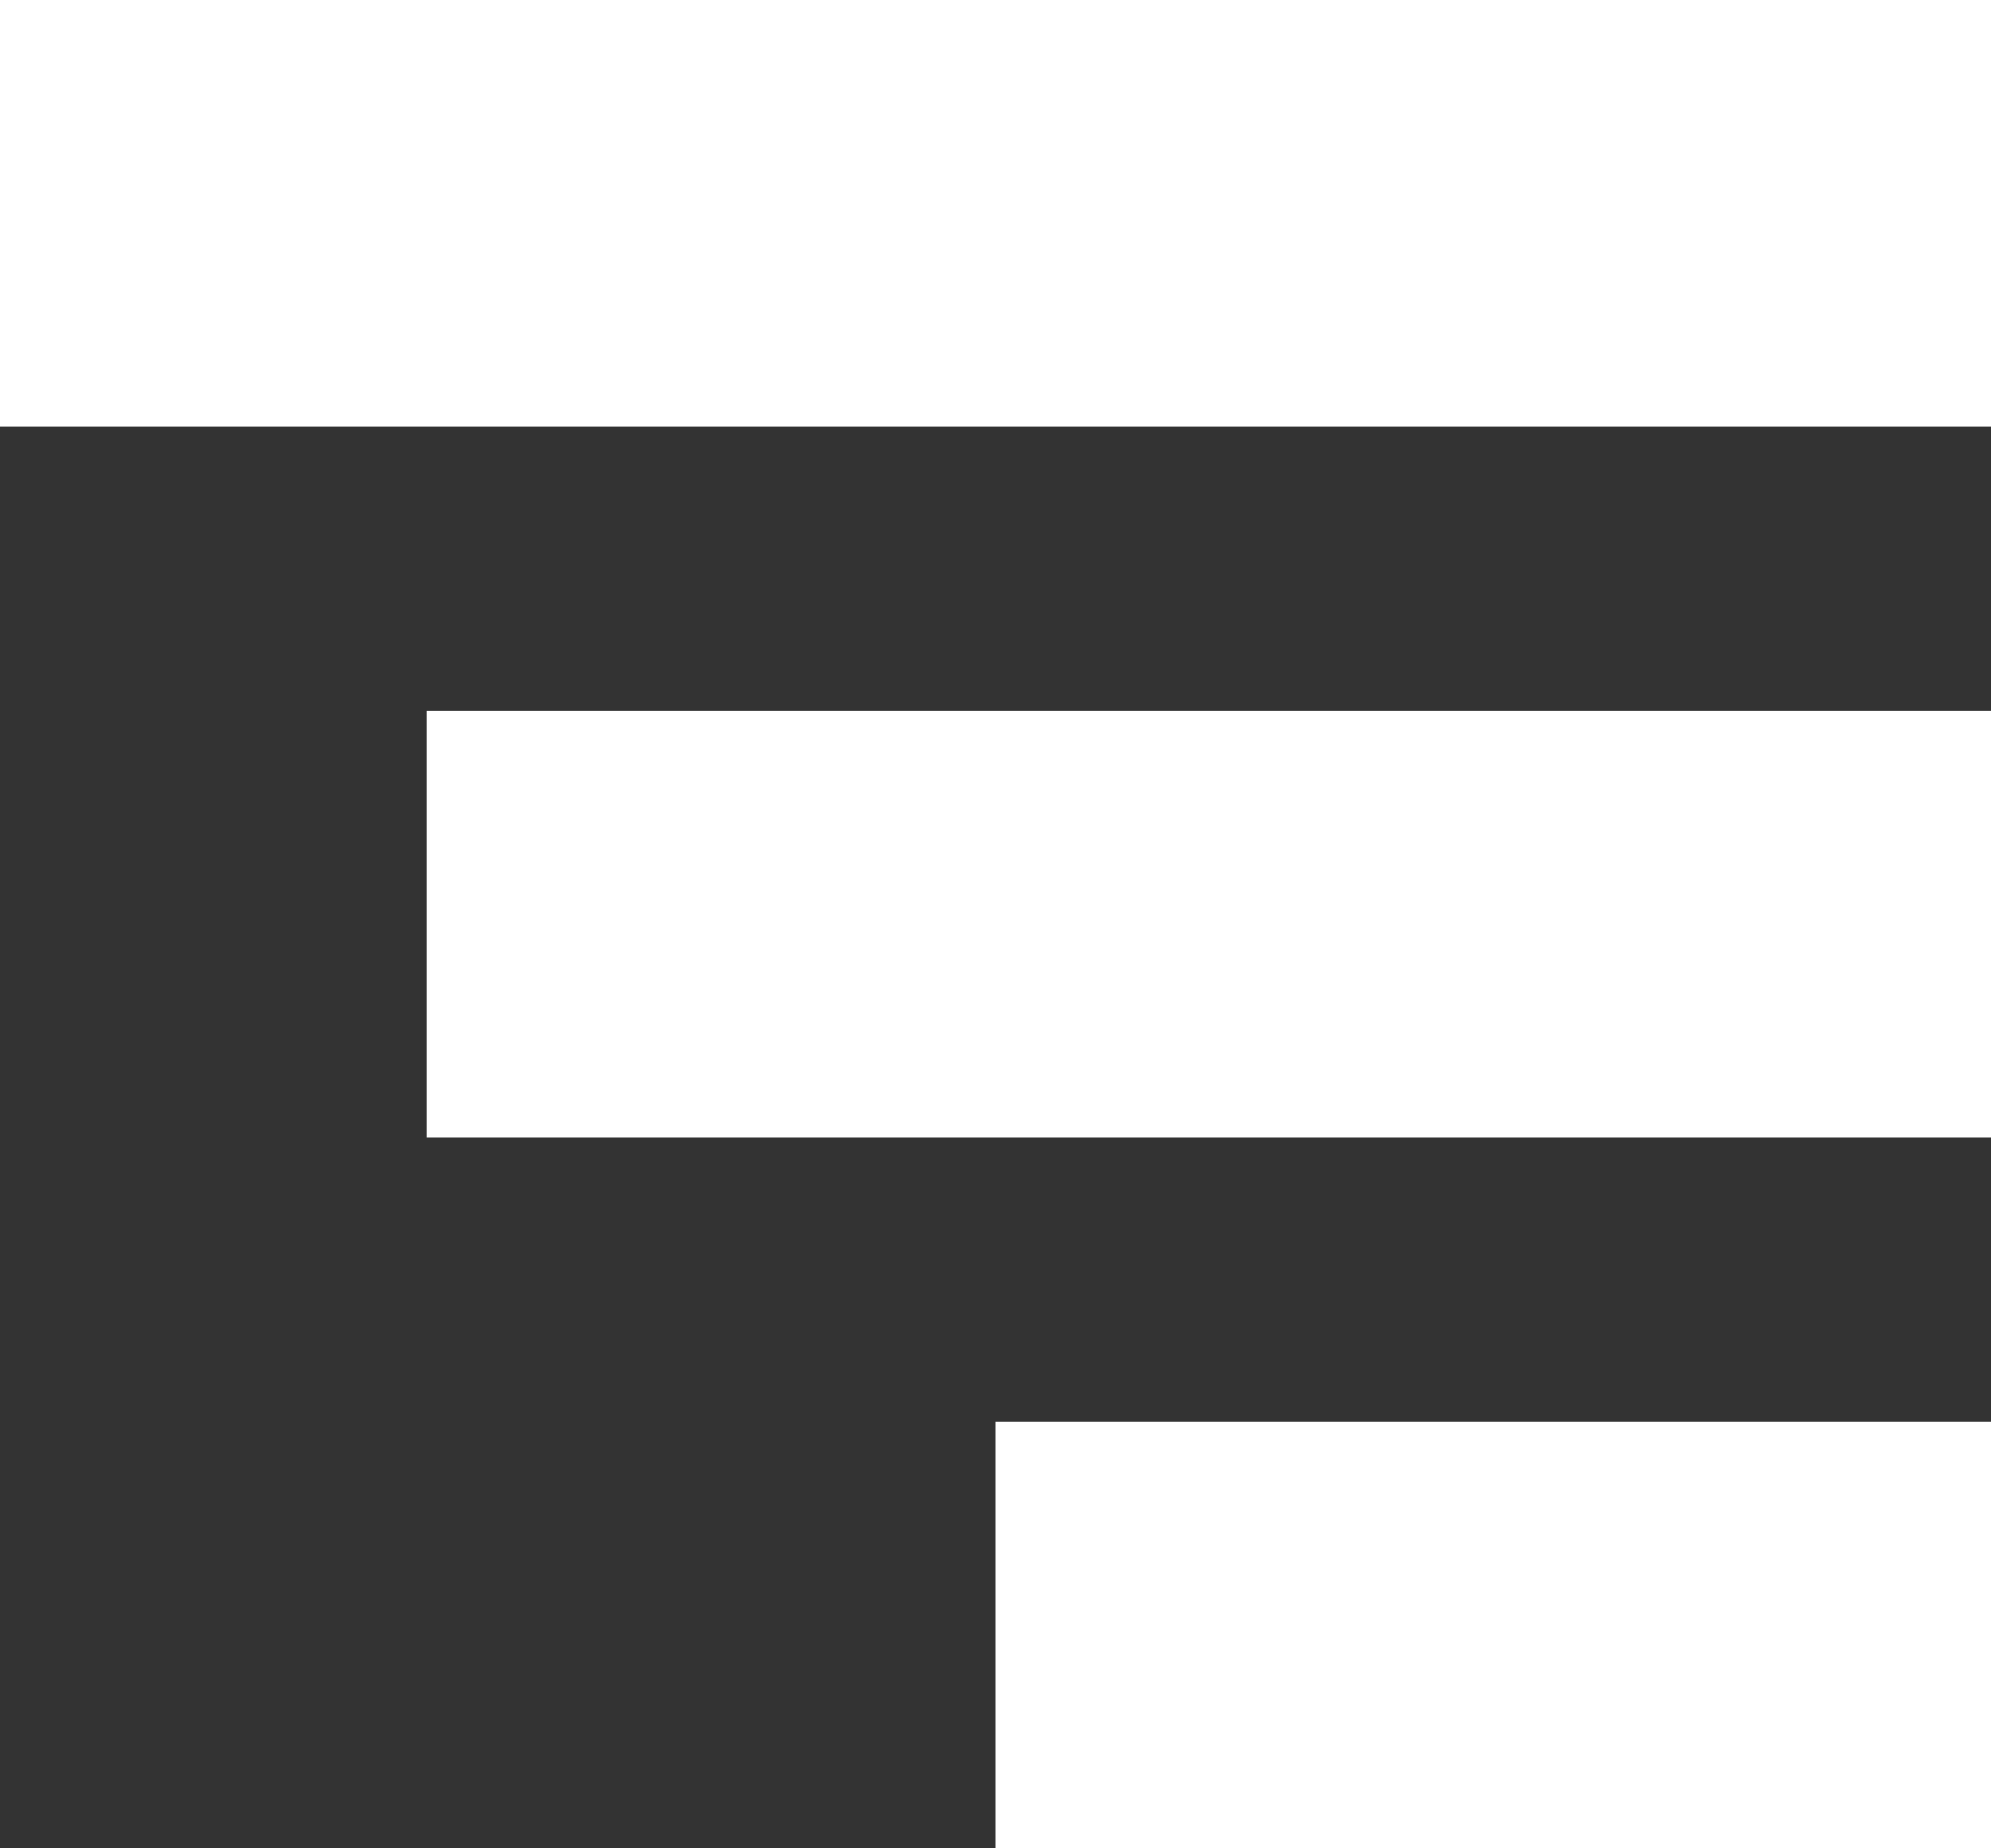 <svg xmlns="http://www.w3.org/2000/svg" xmlns:xlink="http://www.w3.org/1999/xlink" width="28" height="26" viewBox="0 0 28 26">
  <rect x="0" y="0" width="28" height="26" fill="#333333" stroke="none"/>
  <defs>
    <clipPath id="clip-Menu">
      <rect width="28" height="26"/>
    </clipPath>
  </defs>
  <g id="Menu" clip-path="url(#clip-Menu)">
    <rect id="Rectangle_1" data-name="Rectangle 1" width="28" height="6" fill="#fff"/>
    <rect id="Rectangle_2" data-name="Rectangle 2" width="22" height="6" transform="translate(6 10)" fill="#fff"/>
    <rect id="Rectangle_3" data-name="Rectangle 3" width="14" height="6" transform="translate(14 20)" fill="#fff"/>
  </g>
</svg>
